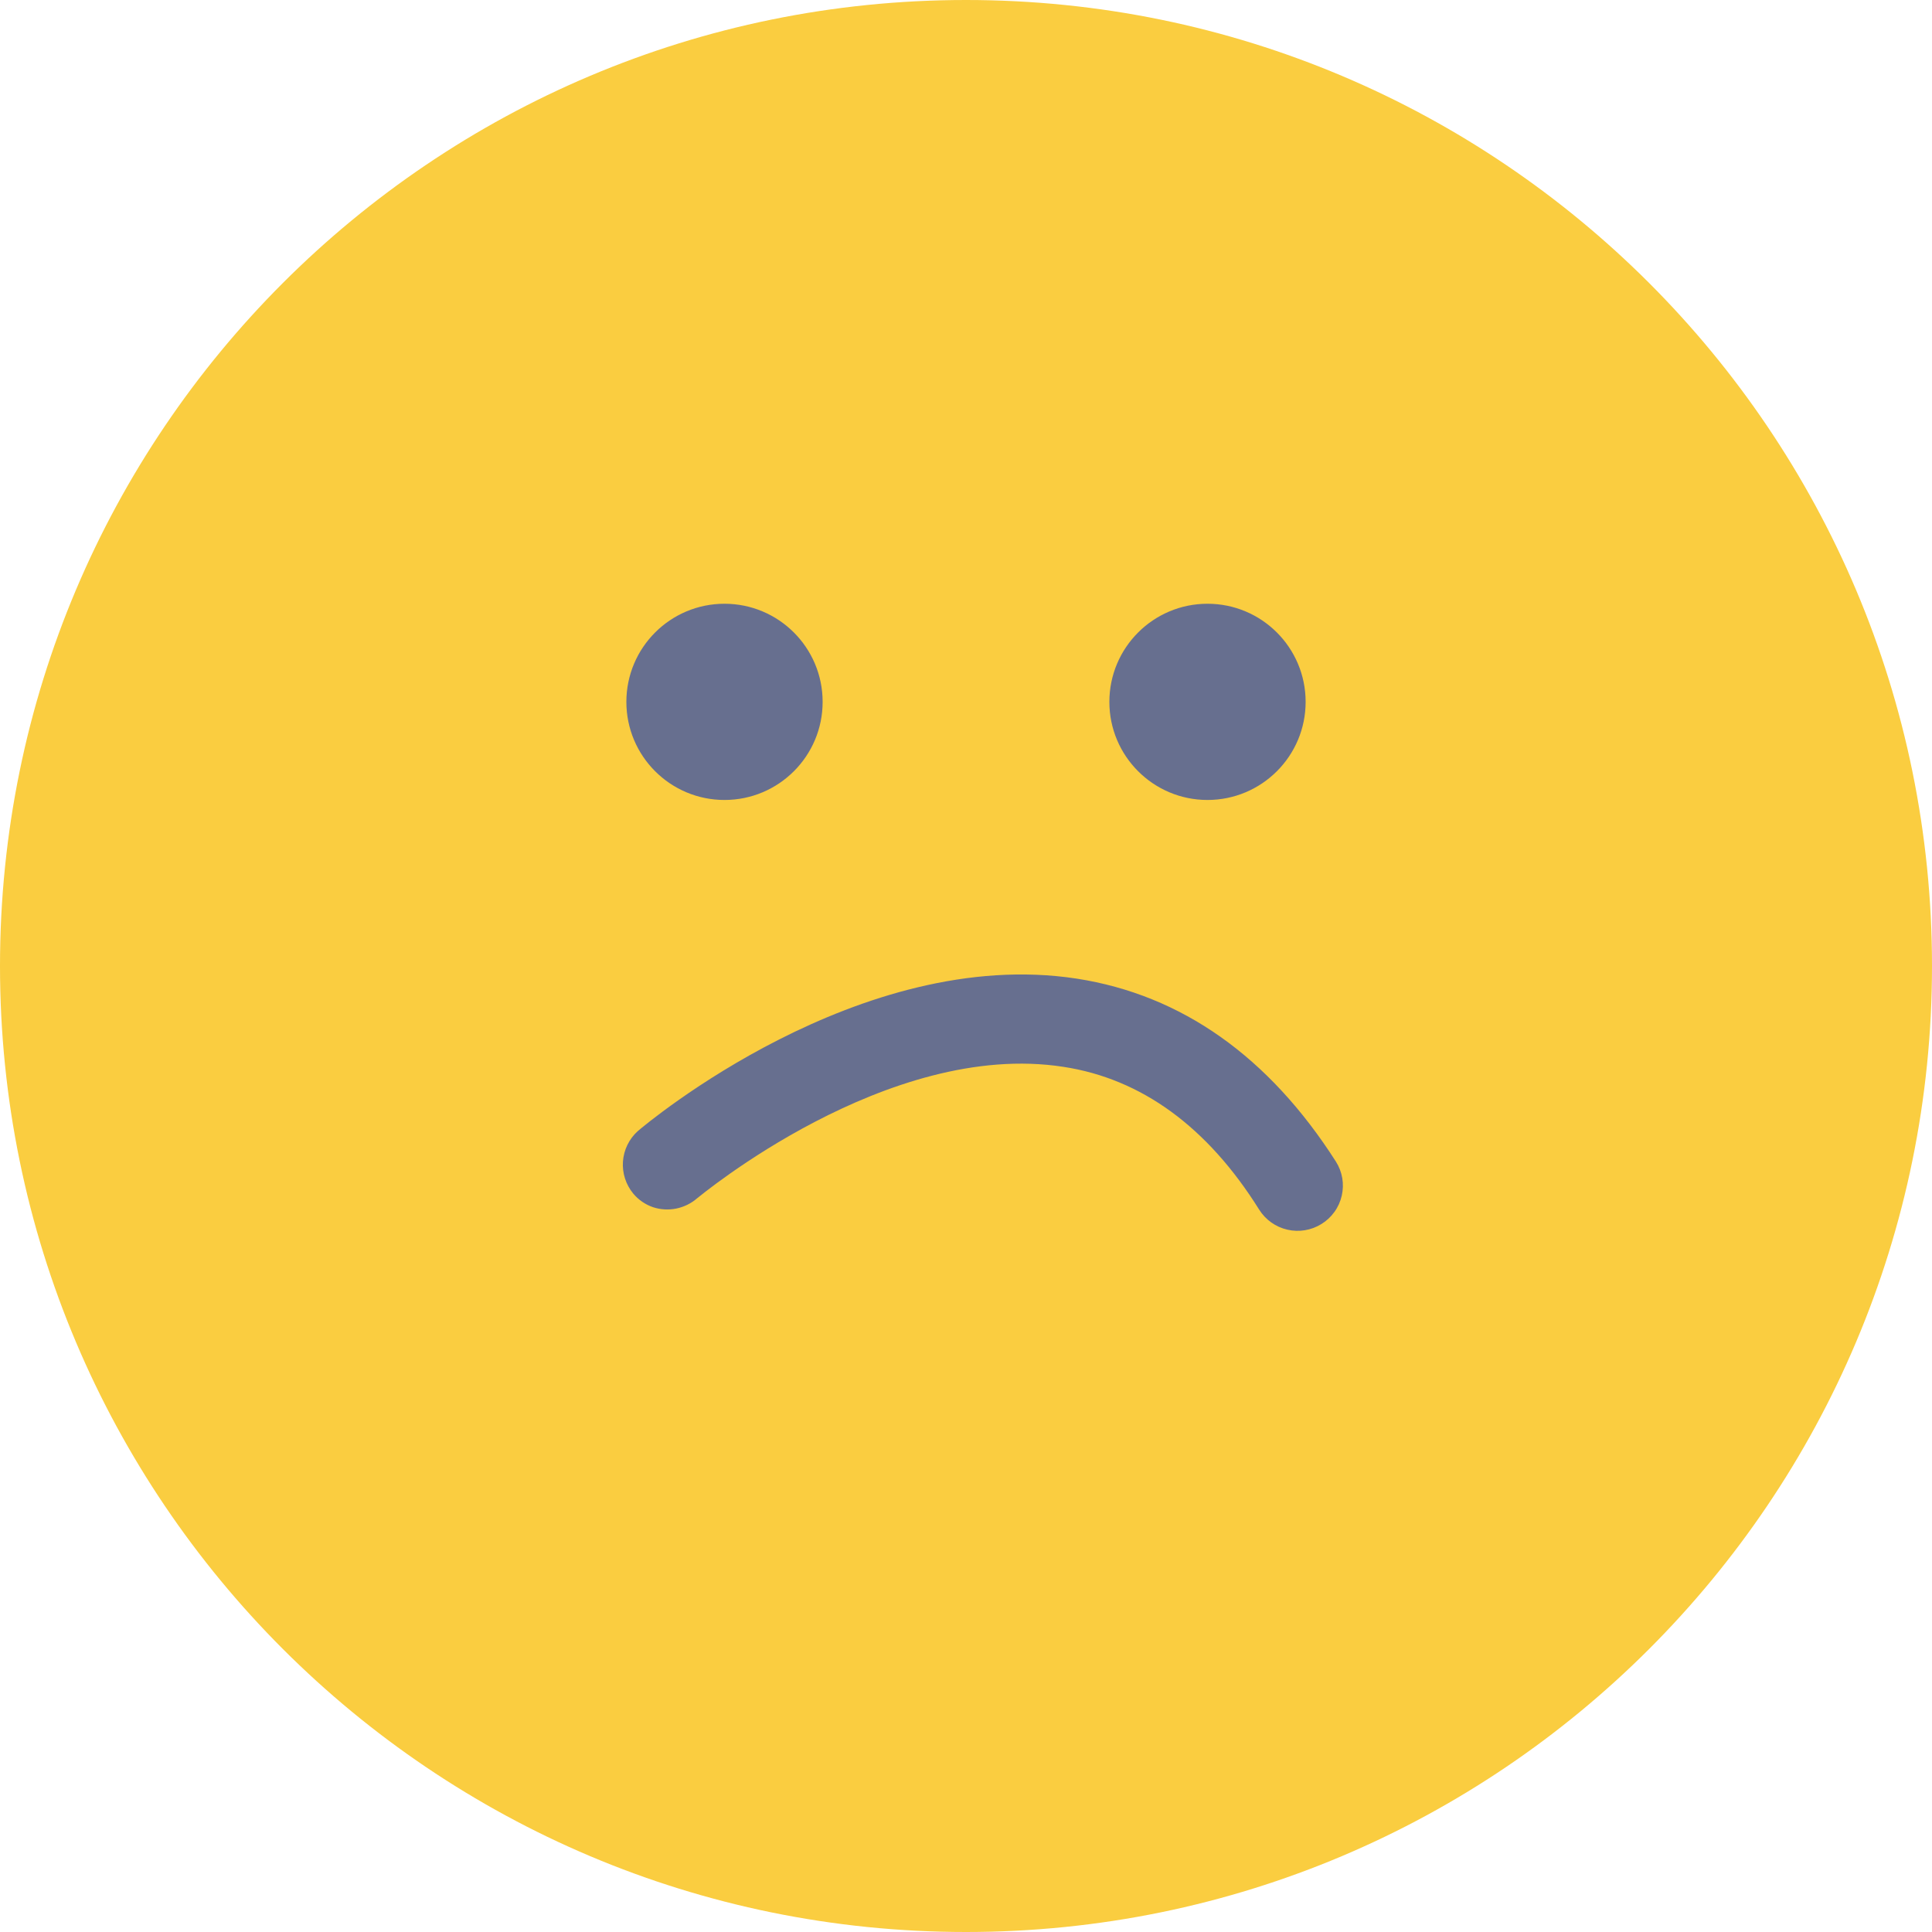 <svg xmlns="http://www.w3.org/2000/svg" width="48" height="48" viewBox="0 0 48 48" fill="none">
<path d="M24 48C37.255 48 48 37.255 48 24C48 10.745 37.255 0 24 0C10.745 0 0 10.745 0 24C0 37.255 10.745 48 24 48Z" fill="#FACD40"/>
<path d="M16.226 29.993C16.032 29.927 15.861 29.809 15.731 29.652C15.548 29.429 15.457 29.145 15.477 28.857C15.498 28.569 15.628 28.3 15.841 28.106C16.064 27.912 21.357 23.484 26.752 24.314C29.362 24.719 31.527 26.256 33.19 28.859C33.269 28.984 33.323 29.123 33.348 29.269C33.373 29.415 33.368 29.564 33.335 29.708C33.302 29.852 33.241 29.989 33.154 30.109C33.068 30.229 32.959 30.331 32.833 30.409C32.58 30.567 32.275 30.618 31.985 30.551C31.694 30.485 31.442 30.305 31.283 30.052C29.998 27.996 28.358 26.802 26.424 26.506C22.048 25.822 17.362 29.743 17.322 29.769C17.174 29.898 16.996 29.986 16.803 30.026C16.611 30.065 16.412 30.054 16.226 29.993Z" fill="#676F8F"/>
<path d="M18 19.875C19.346 19.875 20.438 18.784 20.438 17.438C20.438 16.091 19.346 15 18 15C16.654 15 15.562 16.091 15.562 17.438C15.562 18.784 16.654 19.875 18 19.875Z" fill="#676F8F"/>
<path d="M30 19.875C31.346 19.875 32.438 18.784 32.438 17.438C32.438 16.091 31.346 15 30 15C28.654 15 27.562 16.091 27.562 17.438C27.562 18.784 28.654 19.875 30 19.875Z" fill="#676F8F"/>
</svg>
